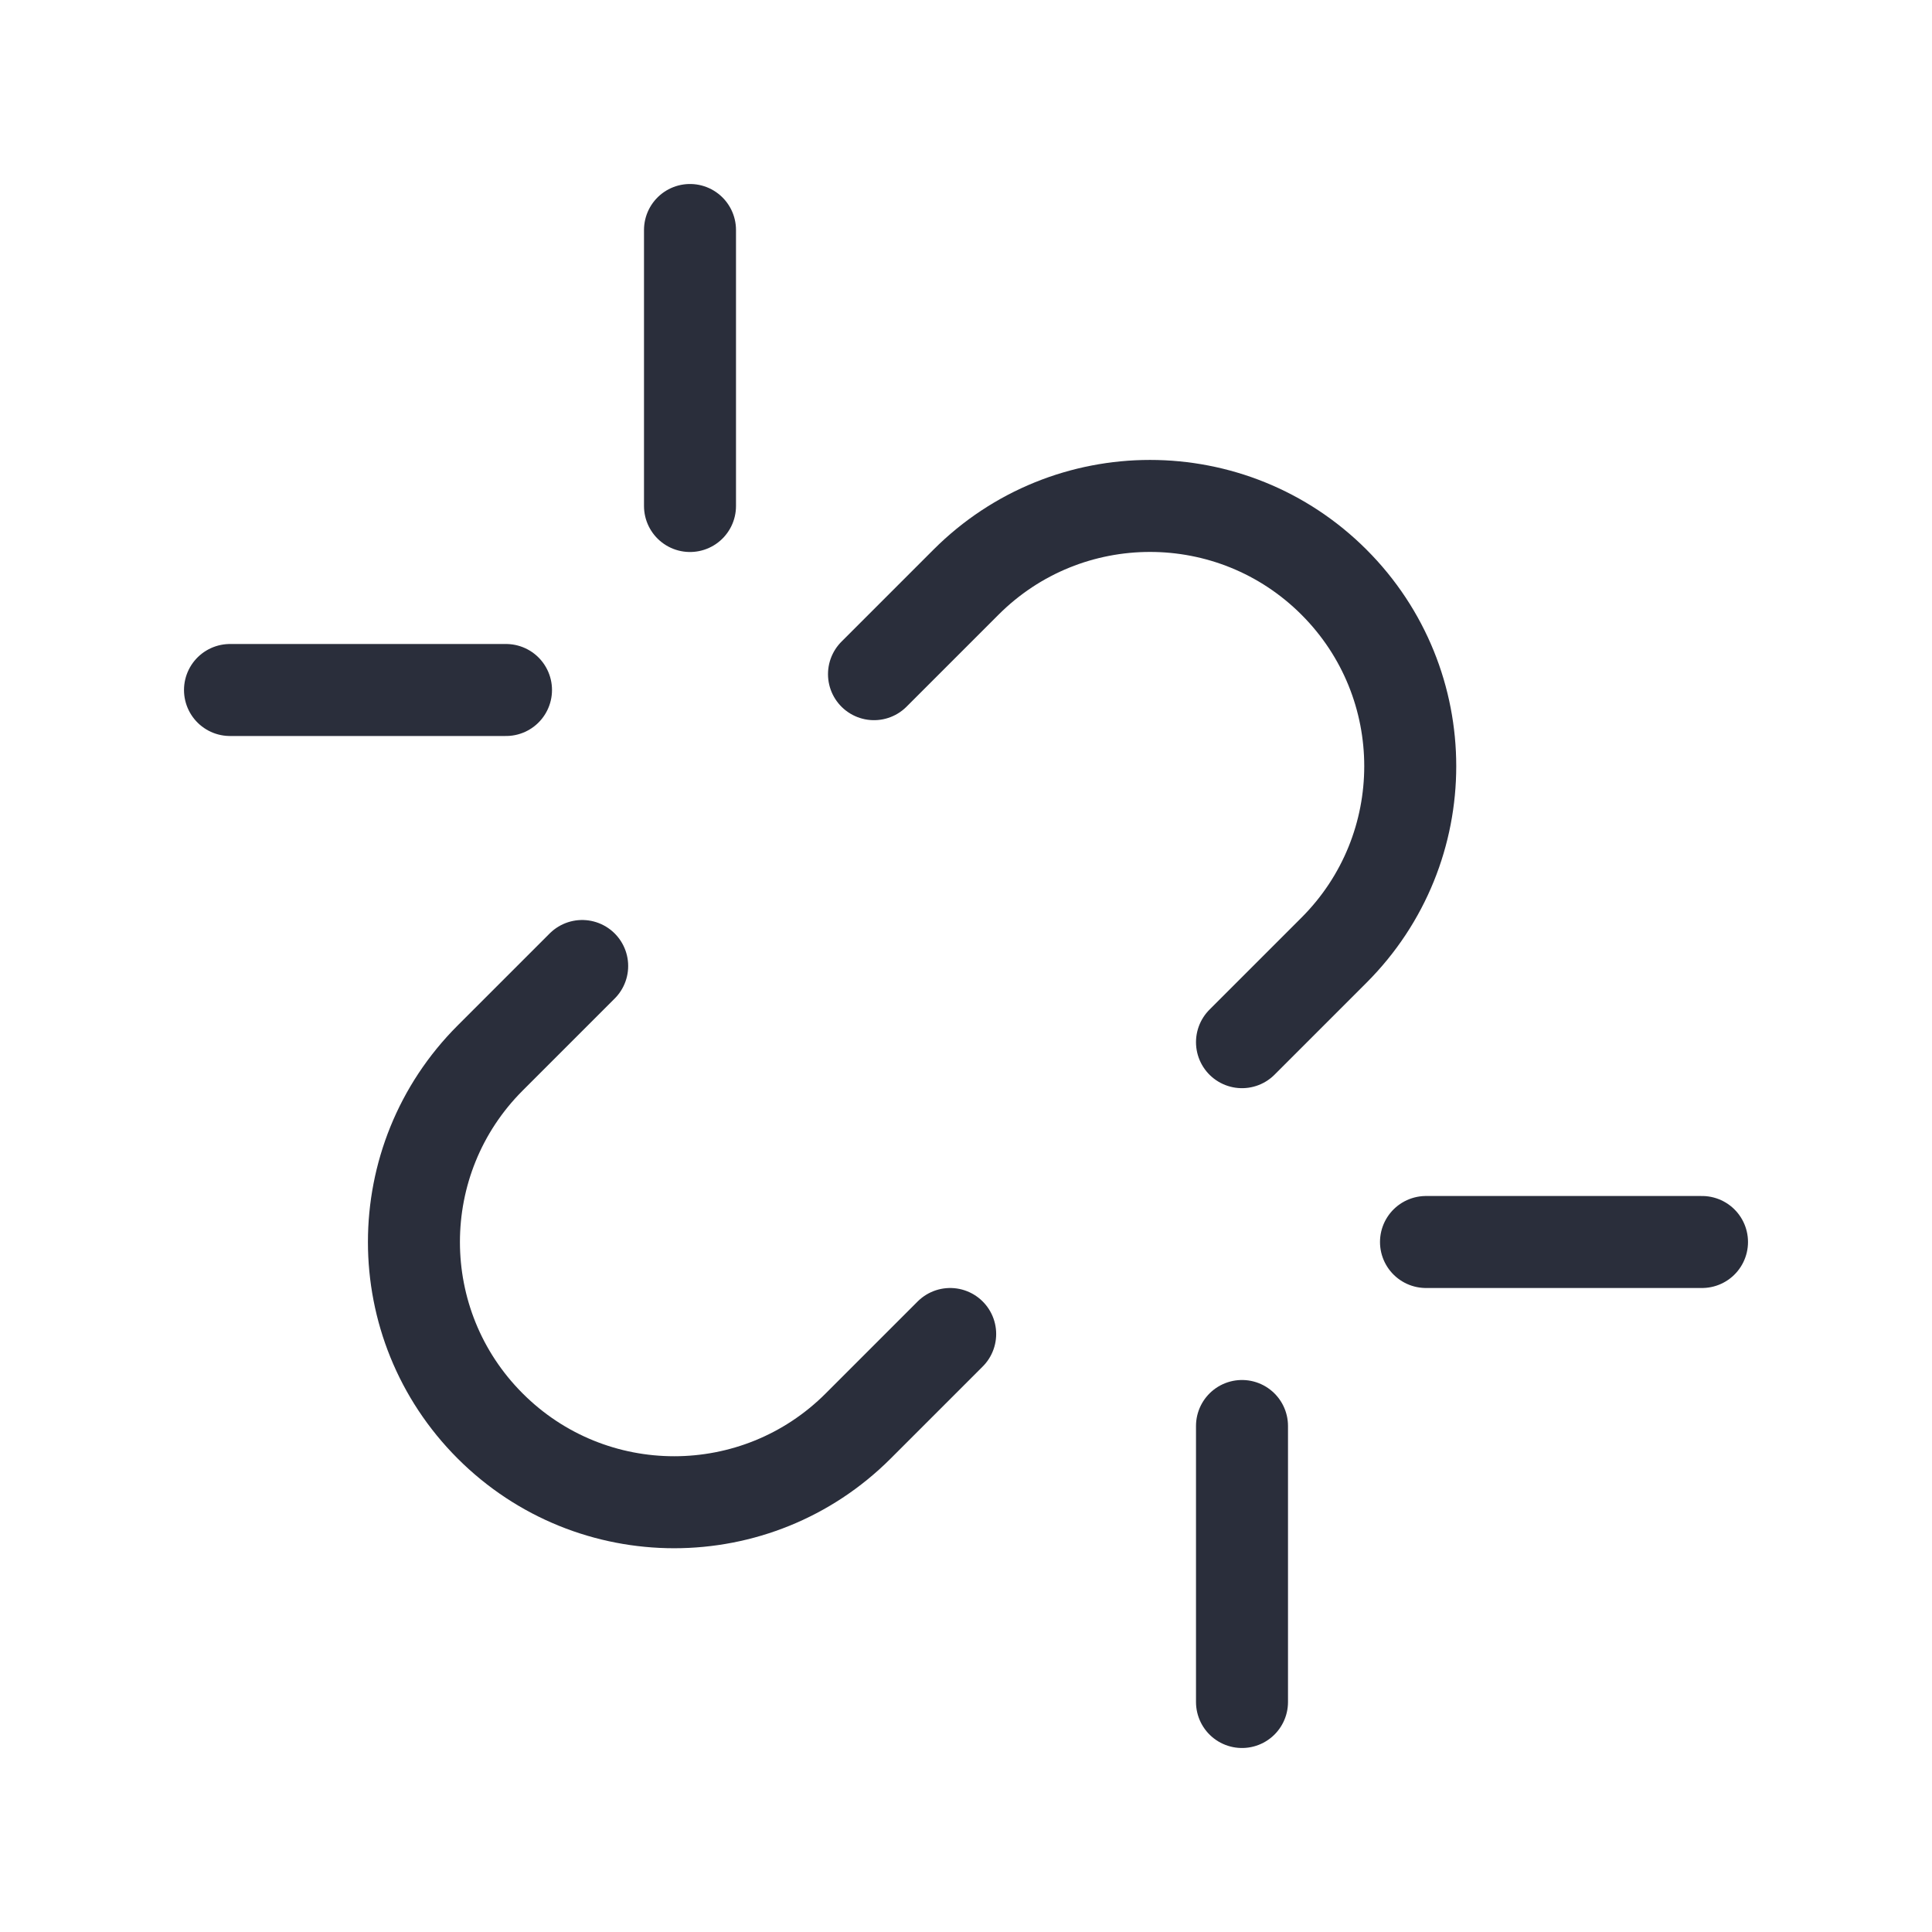 <svg height="21" viewBox="0 0 21 21" width="21" xmlns="http://www.w3.org/2000/svg"><g fill="none" fill-rule="evenodd" stroke="#2a2e3b" stroke-linecap="round" stroke-linejoin="round" transform="translate(2 2)"><path d="m7.5 5.328 1-1c1.105-1.105 2.895-1.105 4 0 1.105 1.105 1.105 2.895 0 4l-1 1m-3.172 3.172-1 1c-1.105 1.105-2.895 1.105-4 0-1.105-1.105-1.105-2.895 0-4l1-1"/><path d="m5.5 3.5v-3"/><path d="m.5 5.5h3"/><path d="m11.5 16.5v-3"/><path d="m13.5 11.5h3"/></g></svg>